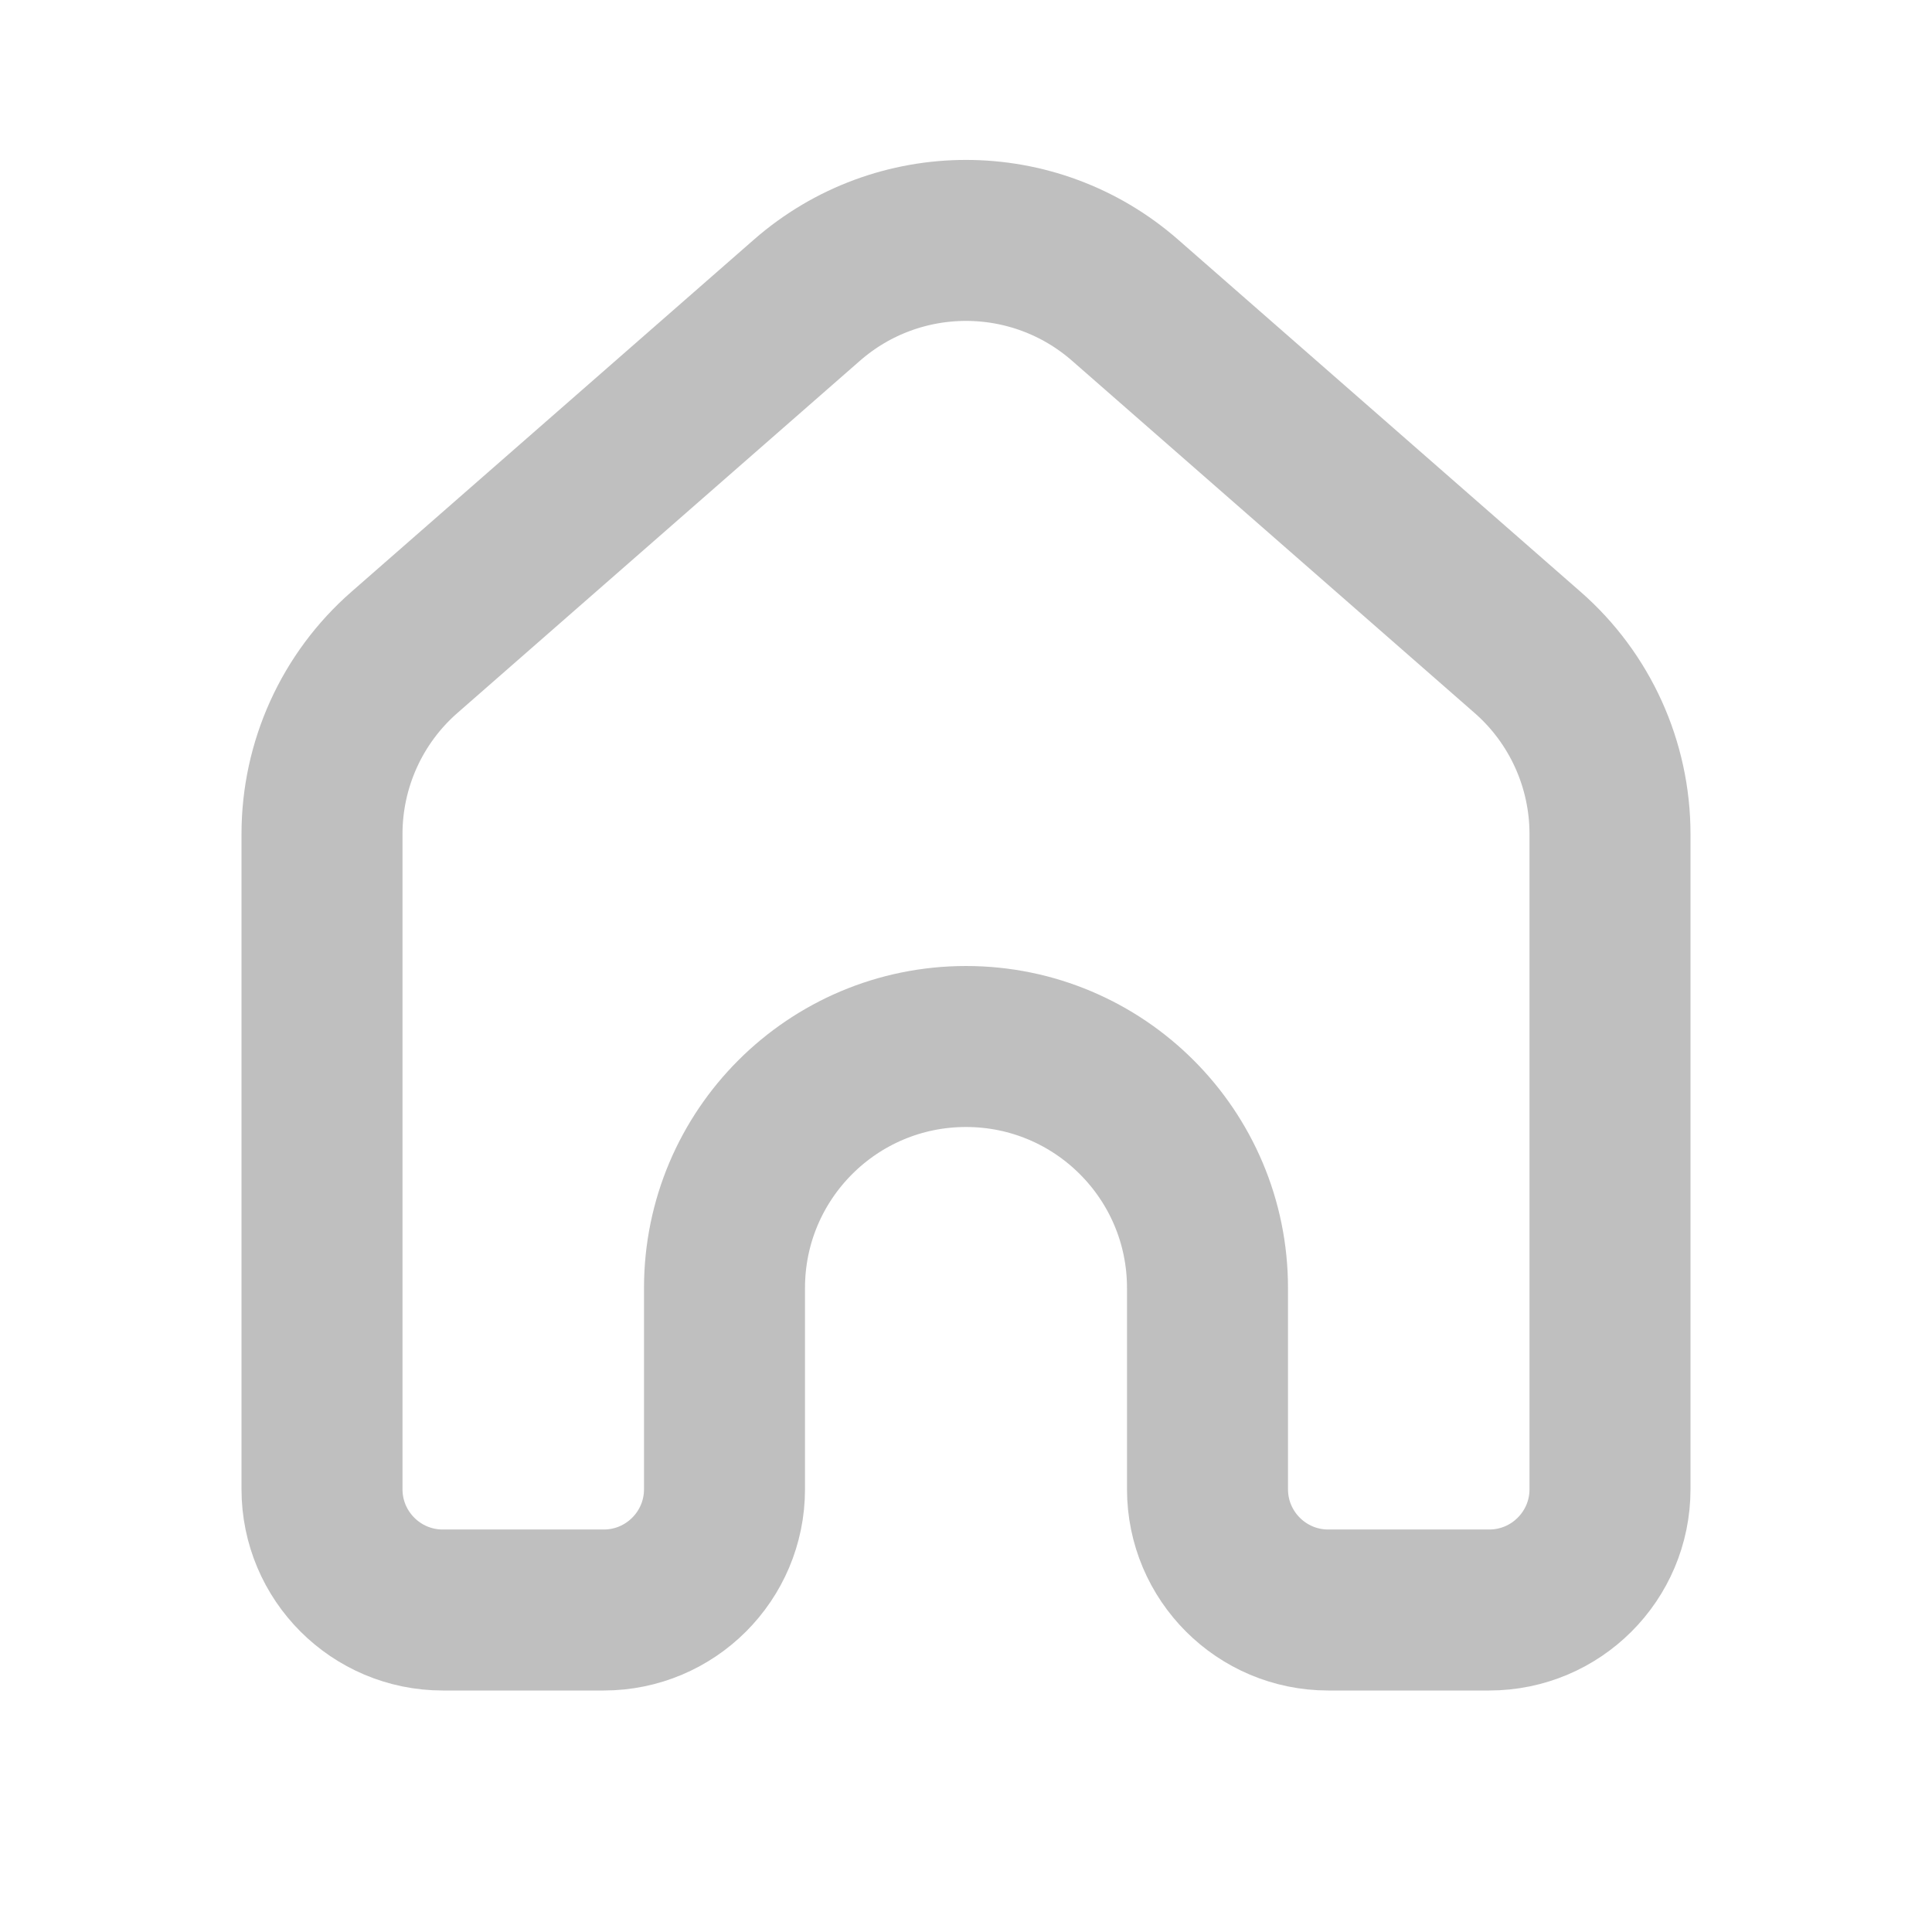 <svg width="24" height="24" viewBox="0 0 24 24" fill="none" xmlns="http://www.w3.org/2000/svg">
    <g opacity="0.5">
        <path d="M20 18.5V10.361C20 9.496 19.627 8.673 18.976 8.104L13.976 3.729C12.844 2.739 11.156 2.739 10.024 3.729L5.024 8.104C4.373 8.673 4 9.496 4 10.361V18.5C4 19.328 4.672 20 5.5 20H7.5C8.328 20 9 19.328 9 18.5V16C9 14.343 10.343 13 12 13C13.657 13 15 14.343 15 16V18.5C15 19.328 15.672 20 16.5 20H18.5C19.328 20 20 19.328 20 18.5Z" stroke="#808080" stroke-width="2" />
    </g>
</svg>